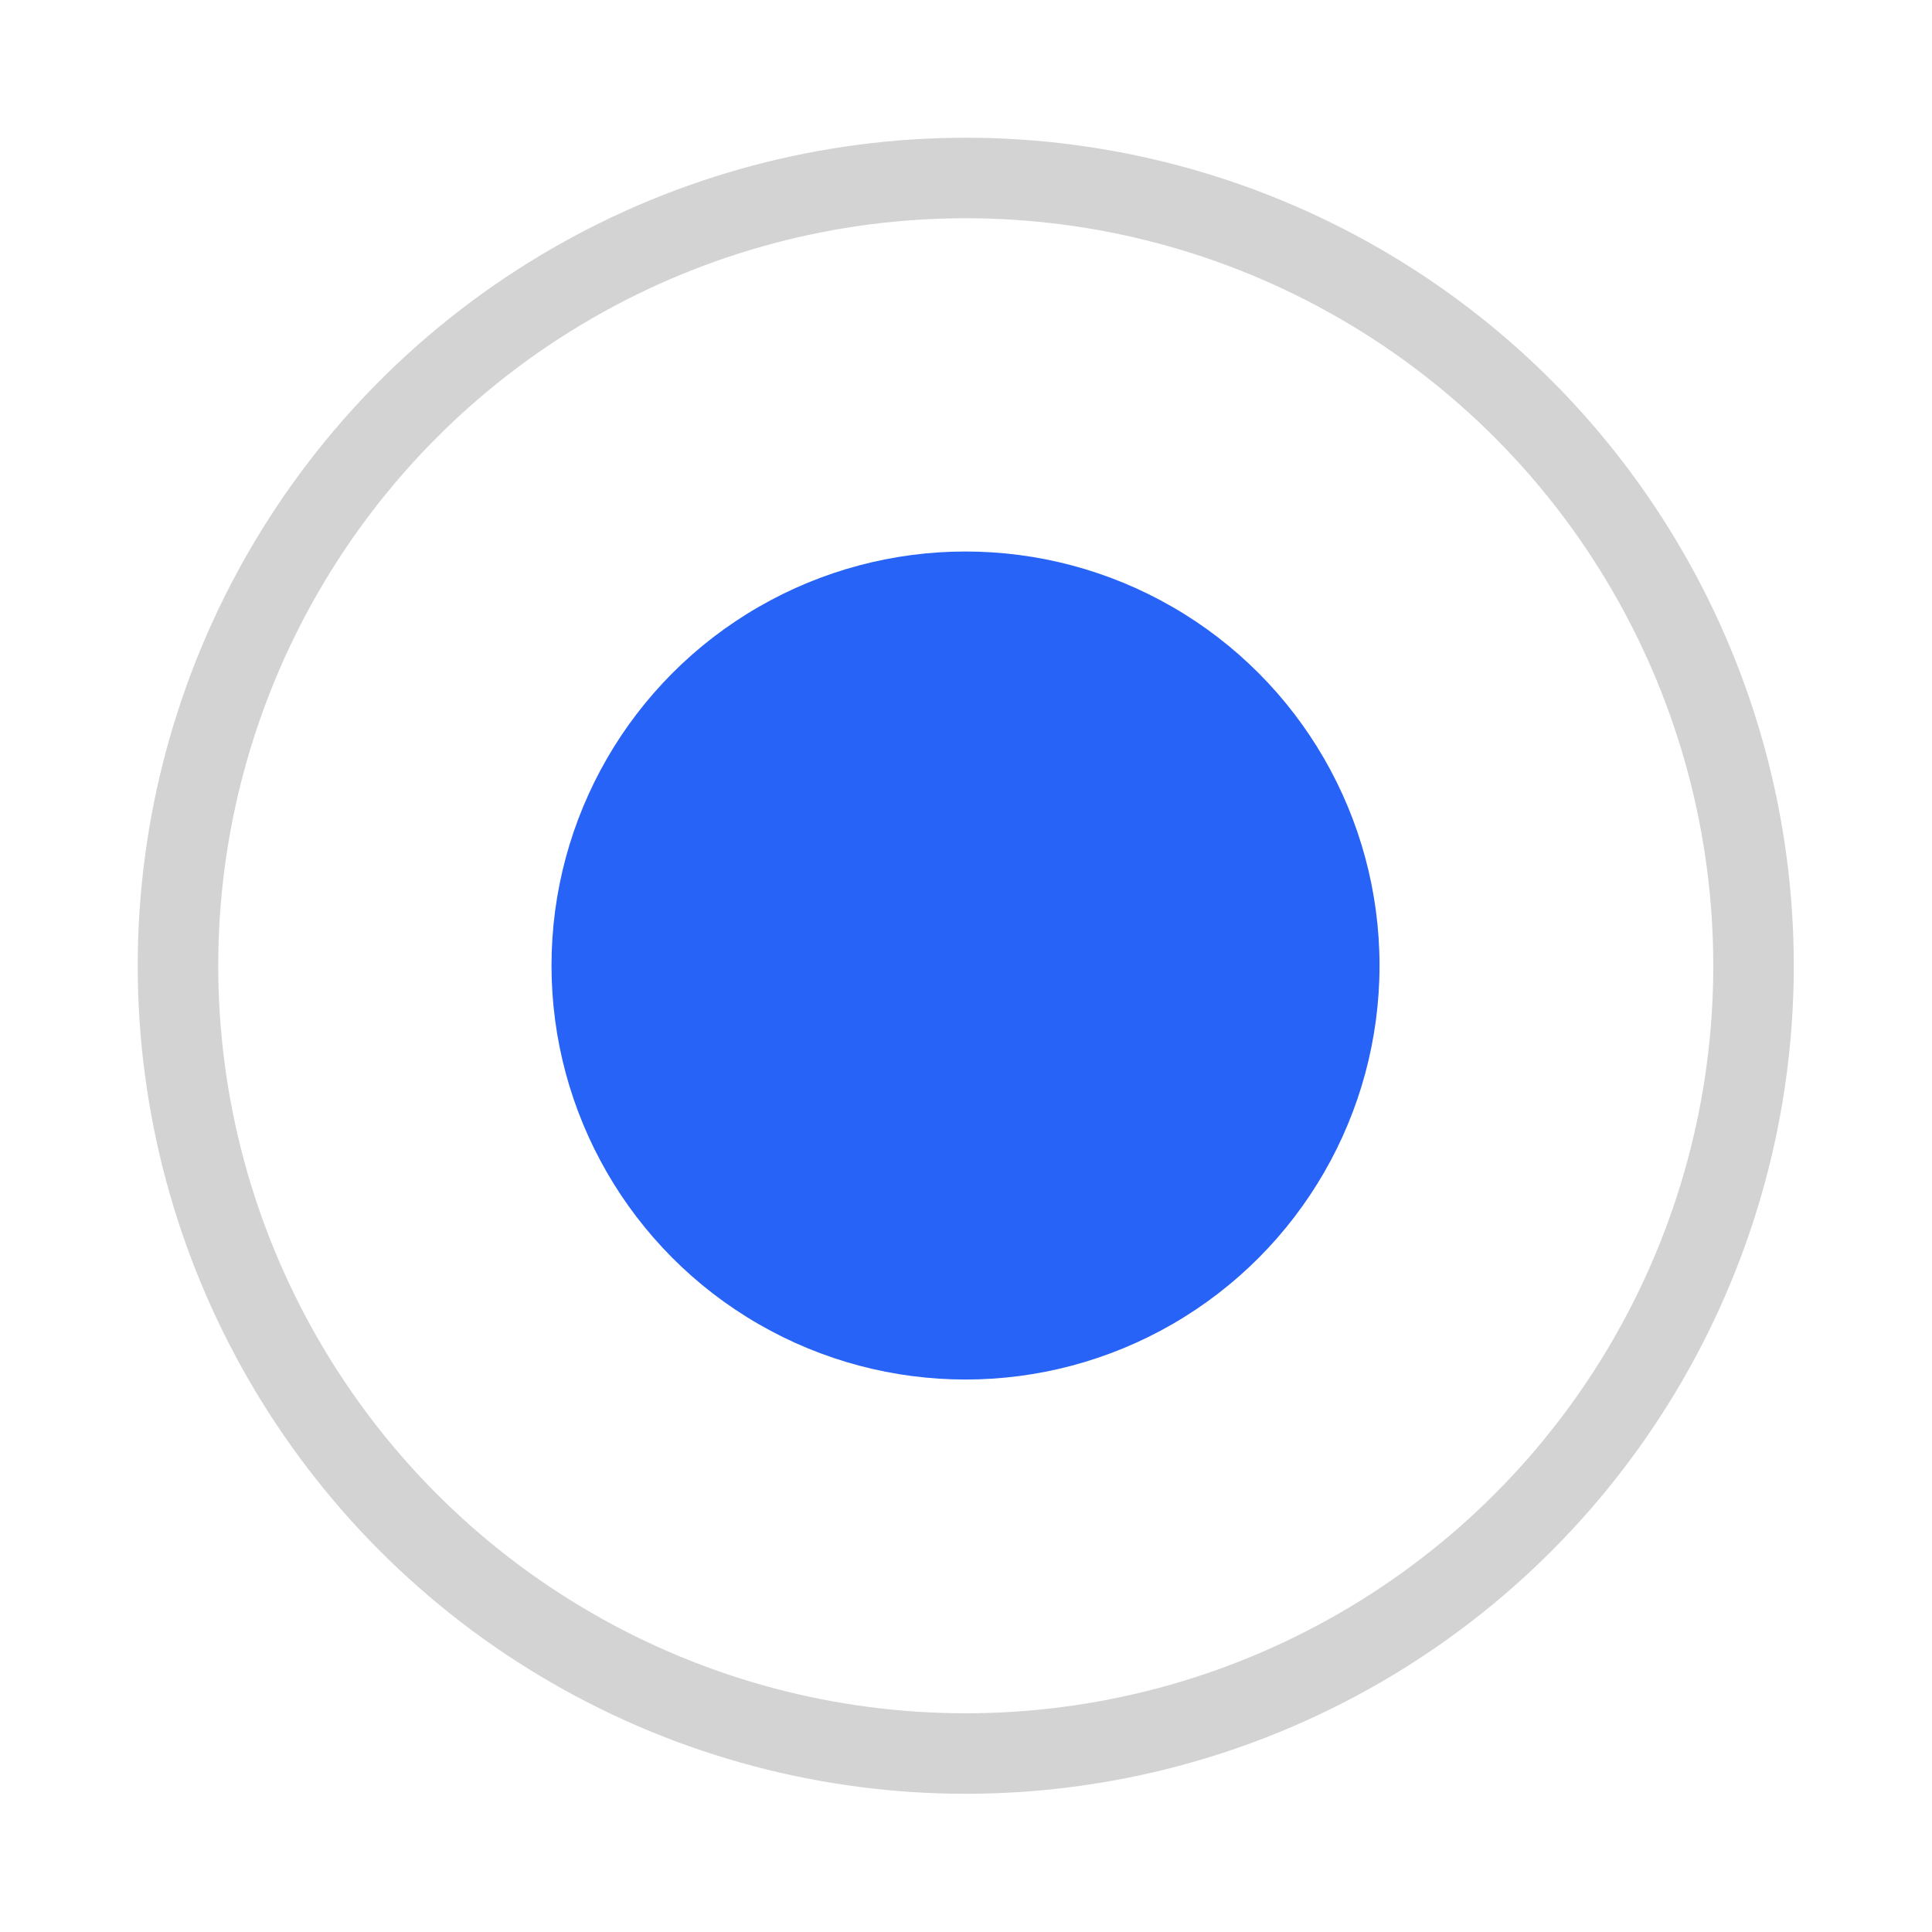 <svg width="24" height="24" viewBox="0 0 24 24" fill="none" xmlns="http://www.w3.org/2000/svg">
<circle cx="11.997" cy="11.997" r="9.786" stroke="#D3D3D3"/>
<circle cx="11.994" cy="11.994" r="5.143" fill="#2763F6"/>
</svg>
